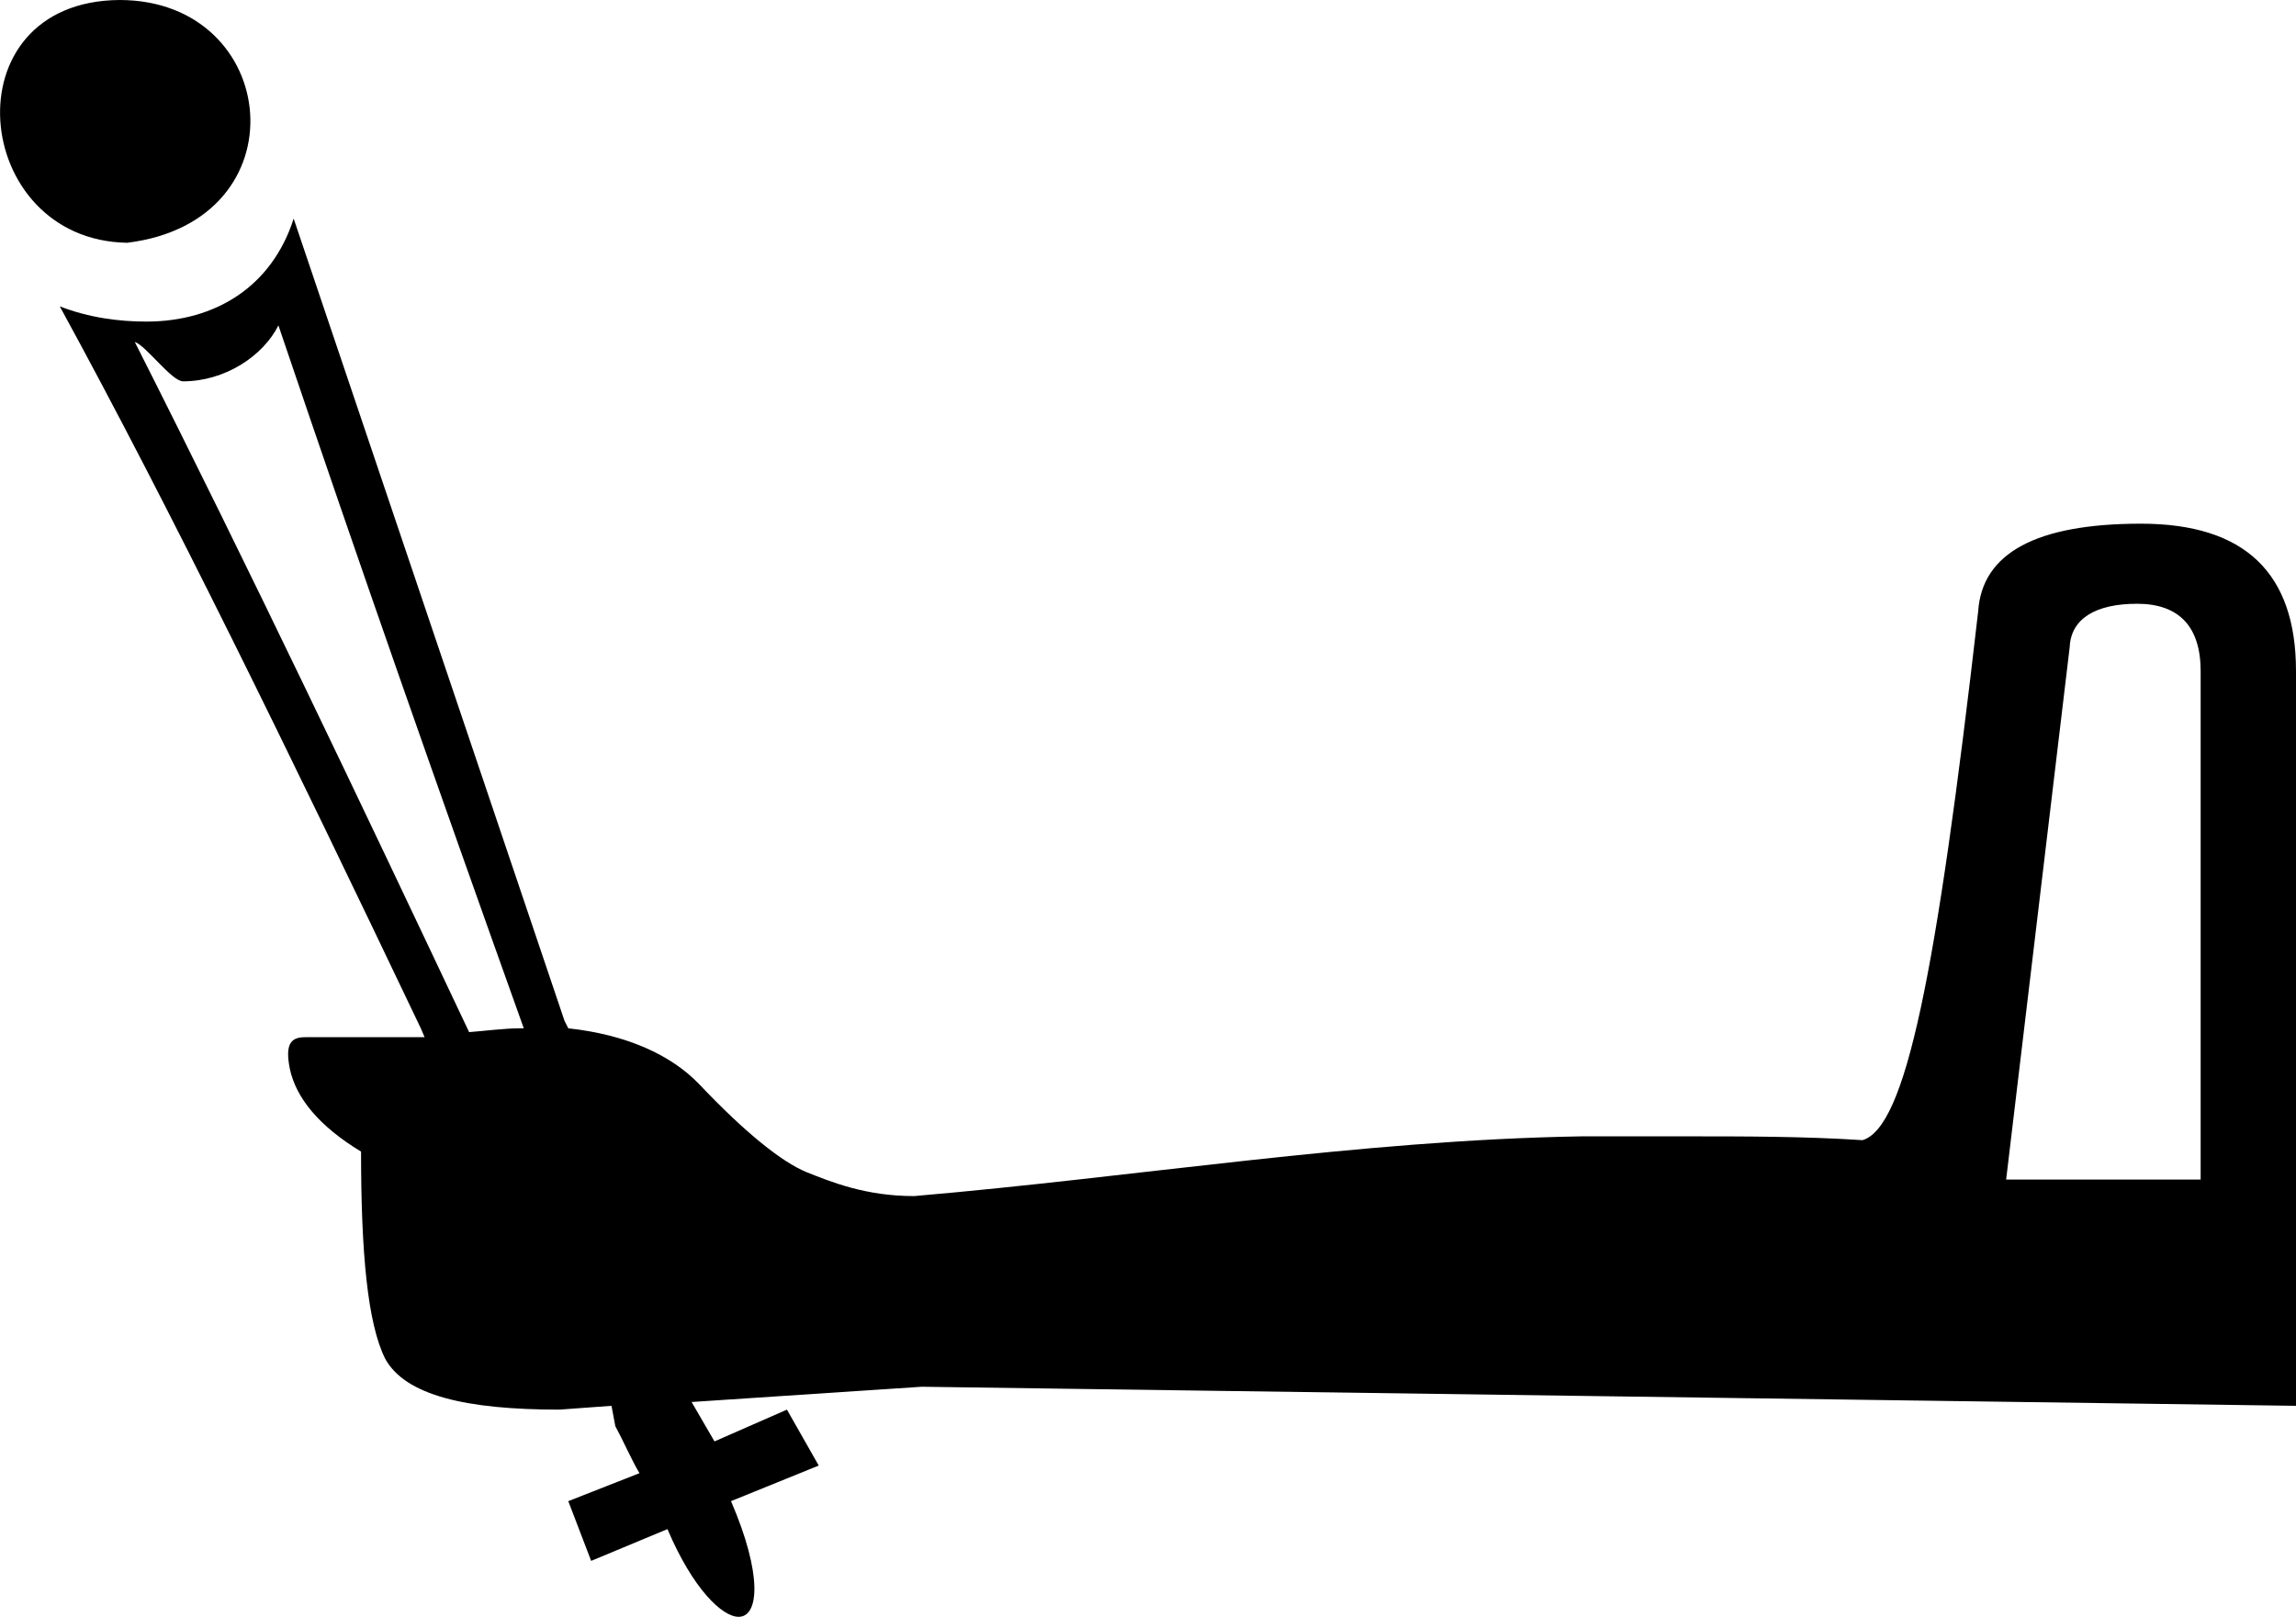 <?xml version='1.0' encoding ='UTF-8' standalone='no'?>
<svg width='18.06' height='12.72' xmlns='http://www.w3.org/2000/svg' xmlns:xlink='http://www.w3.org/1999/xlink'  version='1.1' >
<path style='fill:black; stroke:none' d=' M 0.94 0  C -0.41 0.01 -0.23 1.89 1 1.91  L 1 1.91  C 2.39 1.74 2.21 0 0.94 0  Z  M 2.19 2.56  C 2.85 4.51 3.43 6.16 4.12 8.09  C 4.12 8.09 4.12 8.09 4.11 8.09  C 4.11 8.09 4.09 8.09 4.09 8.09  C 3.97 8.09 3.82 8.11 3.69 8.12  C 2.83 6.3 1.97 4.49 1.06 2.69  L 1.06 2.69  C 1.15 2.72 1.35 3 1.44 3  C 1.77 3 2.07 2.8 2.19 2.56  Z  M 16.81 4.75  C 17.14 4.75 17.31 4.93 17.31 5.28  L 17.31 9.28  L 15.78 9.28  L 16.28 5.09  C 16.29 4.87 16.48 4.75 16.81 4.75  Z  M 2.31 1.72  C 2.14 2.25 1.7 2.53 1.15 2.53  C 0.94 2.53 0.7 2.5 0.47 2.41  L 0.47 2.41  C 1.35 4.02 2.27 5.91 3.31 8.09  L 3.34 8.16  L 2.44 8.16  C 2.43 8.16 2.43 8.16 2.43 8.16  C 2.42 8.16 2.41 8.16 2.4 8.16  C 2.29 8.16 2.24 8.21 2.28 8.41  C 2.33 8.64 2.51 8.86 2.84 9.06  C 2.84 9.85 2.89 10.41 3.03 10.69  C 3.19 10.98 3.67 11.09 4.4 11.09  L 4.81 11.06  L 4.84 11.22  C 4.9 11.33 4.97 11.49 5.03 11.59  L 4.47 11.81  L 4.65 12.28  L 5.25 12.03  C 5.45 12.5 5.68 12.72 5.81 12.72  C 5.97 12.72 6 12.39 5.75 11.81  L 6.44 11.53  L 6.19 11.09  L 5.62 11.34  L 5.44 11.03  L 7.25 10.91  L 18.06 11.06  L 18.06 5.28  C 18.06 4.51 17.66 4.12 16.84 4.12  C 16.02 4.12 15.59 4.35 15.56 4.81  C 15.23 7.68 14.99 8.87 14.65 8.97  C 14.19 8.94 13.73 8.94 13.26 8.94  C 12.99 8.94 12.71 8.94 12.44 8.94  C 10.68 8.97 8.94 9.26 7.19 9.41  C 6.81 9.41 6.54 9.3 6.34 9.22  C 6.15 9.14 5.87 8.92 5.5 8.53  C 5.28 8.3 4.93 8.14 4.47 8.09  L 4.44 8.03  L 2.31 1.72  Z '/></svg>
